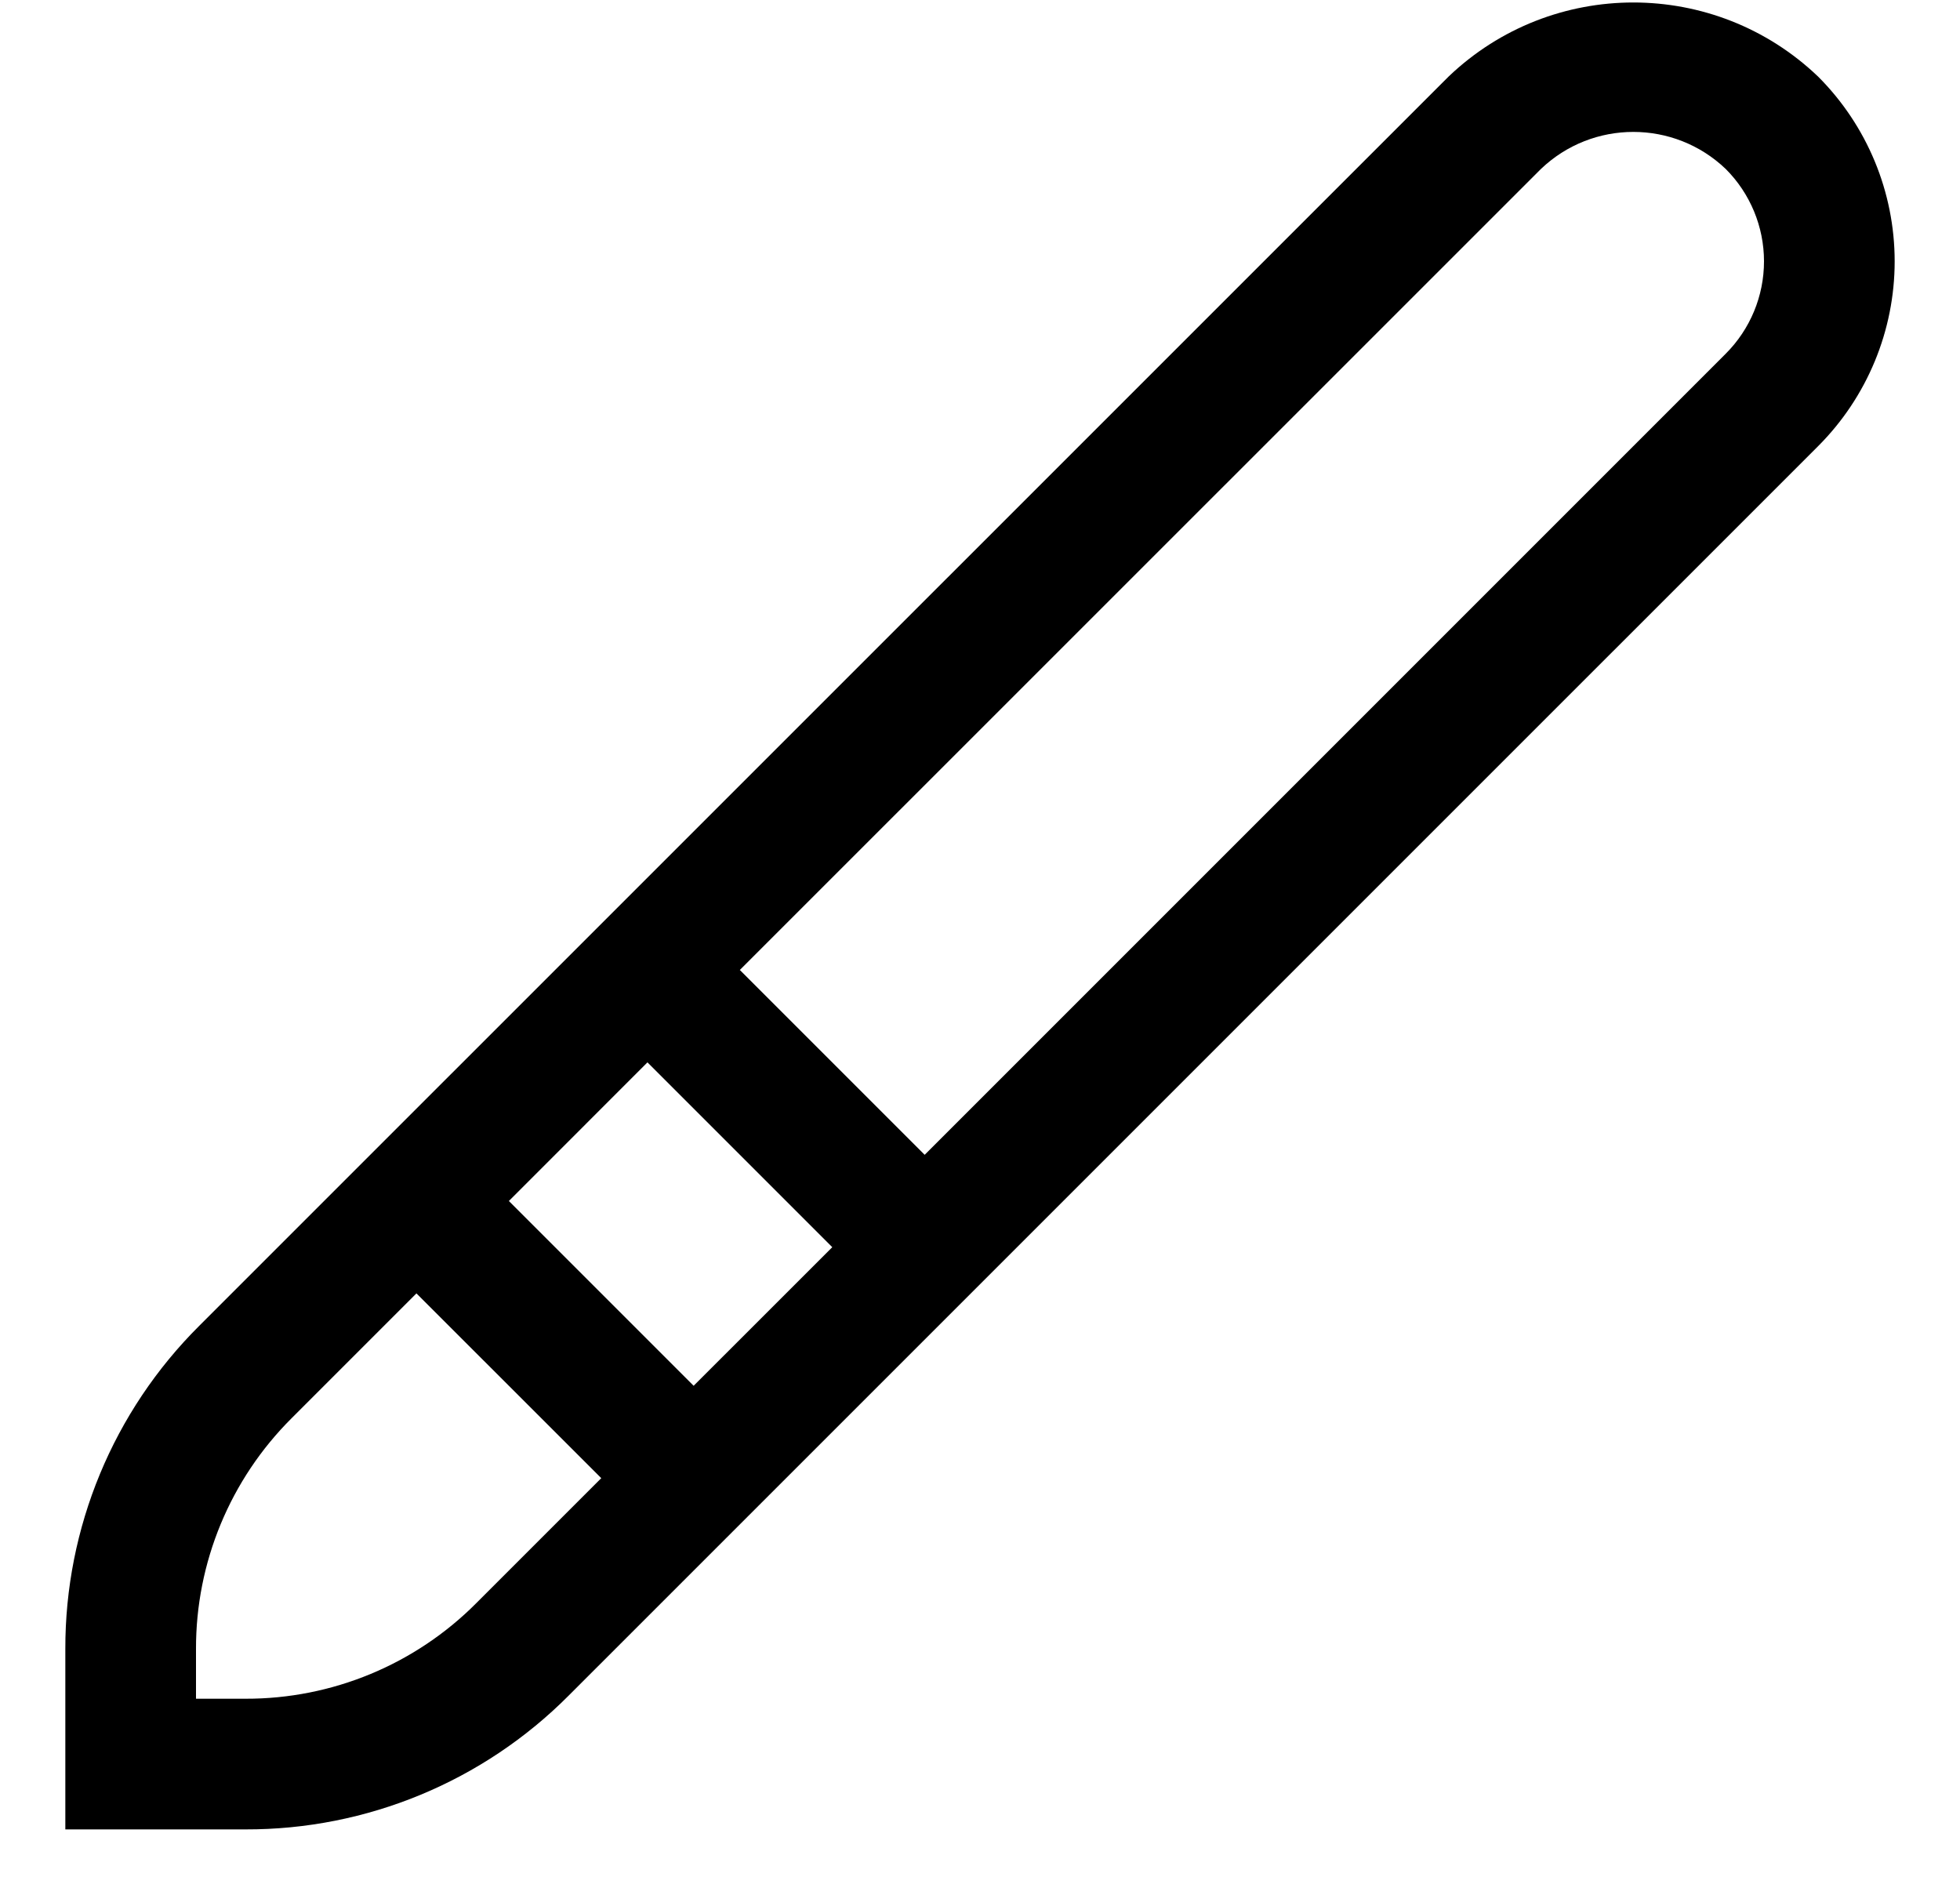 ﻿<?xml version="1.0" encoding="utf-8"?>
<svg version="1.1" xmlns:xlink="http://www.w3.org/1999/xlink" width="30px" height="29px" xmlns="http://www.w3.org/2000/svg">
  <defs>
    <pattern id="BGPattern" patternUnits="userSpaceOnUse" alignment="0 0" imageRepeat="None" />
    <mask fill="white" id="Clip4132">
      <path d="M 29 4  C 29 2.939  28.578 1.922  27.828 1.172  C 26.246 -0.34  23.754 -0.34  22.172 1.172  L 3.05 20.292  C 1.733 21.602  0.995 23.384  1 25.241  L 1 28  L 3.756 28  C 5.614 28.005  7.396 27.267  8.706 25.95  L 27.828 6.829  C 28.578 6.079  29 5.061  29 4  Z M 7.789 18.382  L 9.91 16.26  L 12.739 19.089  L 10.617 21.21  L 7.789 18.382  Z M 9.203 22.624  L 7.291 24.536  C 6.356 25.476  5.083 26.004  3.756 26  L 3 26  L 3 25.241  C 2.996 23.915  3.524 22.642  4.464 21.706  L 6.374 19.796  L 9.203 22.624  Z M 26.414 5.414  L 14.153 17.675  L 11.324 14.846  L 23.586 2.586  C 24.377 1.83  25.623 1.83  26.414 2.586  C 26.789 2.961  27 3.47  27 4  C 27 4.531  26.789 5.039  26.414 5.414  Z " fill-rule="evenodd" />
    </mask>
  </defs>
  <g transform="matrix(1 0 0 1 -1 -2 )">
    <path d="M 29 4  C 29 2.939  28.578 1.922  27.828 1.172  C 26.246 -0.34  23.754 -0.34  22.172 1.172  L 3.05 20.292  C 1.733 21.602  0.995 23.384  1 25.241  L 1 28  L 3.756 28  C 5.614 28.005  7.396 27.267  8.706 25.95  L 27.828 6.829  C 28.578 6.079  29 5.061  29 4  Z M 7.789 18.382  L 9.91 16.26  L 12.739 19.089  L 10.617 21.21  L 7.789 18.382  Z M 9.203 22.624  L 7.291 24.536  C 6.356 25.476  5.083 26.004  3.756 26  L 3 26  L 3 25.241  C 2.996 23.915  3.524 22.642  4.464 21.706  L 6.374 19.796  L 9.203 22.624  Z M 26.414 5.414  L 14.153 17.675  L 11.324 14.846  L 23.586 2.586  C 24.377 1.83  25.623 1.83  26.414 2.586  C 26.789 2.961  27 3.47  27 4  C 27 4.531  26.789 5.039  26.414 5.414  Z " fill-rule="nonzero" fill="rgba(0, 0, 0, 1)" stroke="none" transform="matrix(1 0 0 1 1 2 )" class="fill" />
    <path d="M 29 4  C 29 2.939  28.578 1.922  27.828 1.172  C 26.246 -0.34  23.754 -0.34  22.172 1.172  L 3.05 20.292  C 1.733 21.602  0.995 23.384  1 25.241  L 1 28  L 3.756 28  C 5.614 28.005  7.396 27.267  8.706 25.95  L 27.828 6.829  C 28.578 6.079  29 5.061  29 4  Z " stroke-width="0" stroke-dasharray="0" stroke="rgba(255, 255, 255, 0)" fill="none" transform="matrix(1 0 0 1 1 2 )" class="stroke" mask="url(#Clip4132)" />
    <path d="M 7.789 18.382  L 9.91 16.26  L 12.739 19.089  L 10.617 21.21  L 7.789 18.382  Z " stroke-width="0" stroke-dasharray="0" stroke="rgba(255, 255, 255, 0)" fill="none" transform="matrix(1 0 0 1 1 2 )" class="stroke" mask="url(#Clip4132)" />
    <path d="M 9.203 22.624  L 7.291 24.536  C 6.356 25.476  5.083 26.004  3.756 26  L 3 26  L 3 25.241  C 2.996 23.915  3.524 22.642  4.464 21.706  L 6.374 19.796  L 9.203 22.624  Z " stroke-width="0" stroke-dasharray="0" stroke="rgba(255, 255, 255, 0)" fill="none" transform="matrix(1 0 0 1 1 2 )" class="stroke" mask="url(#Clip4132)" />
    <path d="M 26.414 5.414  L 14.153 17.675  L 11.324 14.846  L 23.586 2.586  C 24.377 1.83  25.623 1.83  26.414 2.586  C 26.789 2.961  27 3.47  27 4  C 27 4.531  26.789 5.039  26.414 5.414  Z " stroke-width="0" stroke-dasharray="0" stroke="rgba(255, 255, 255, 0)" fill="none" transform="matrix(1 0 0 1 1 2 )" class="stroke" mask="url(#Clip4132)" />
  </g>
</svg>